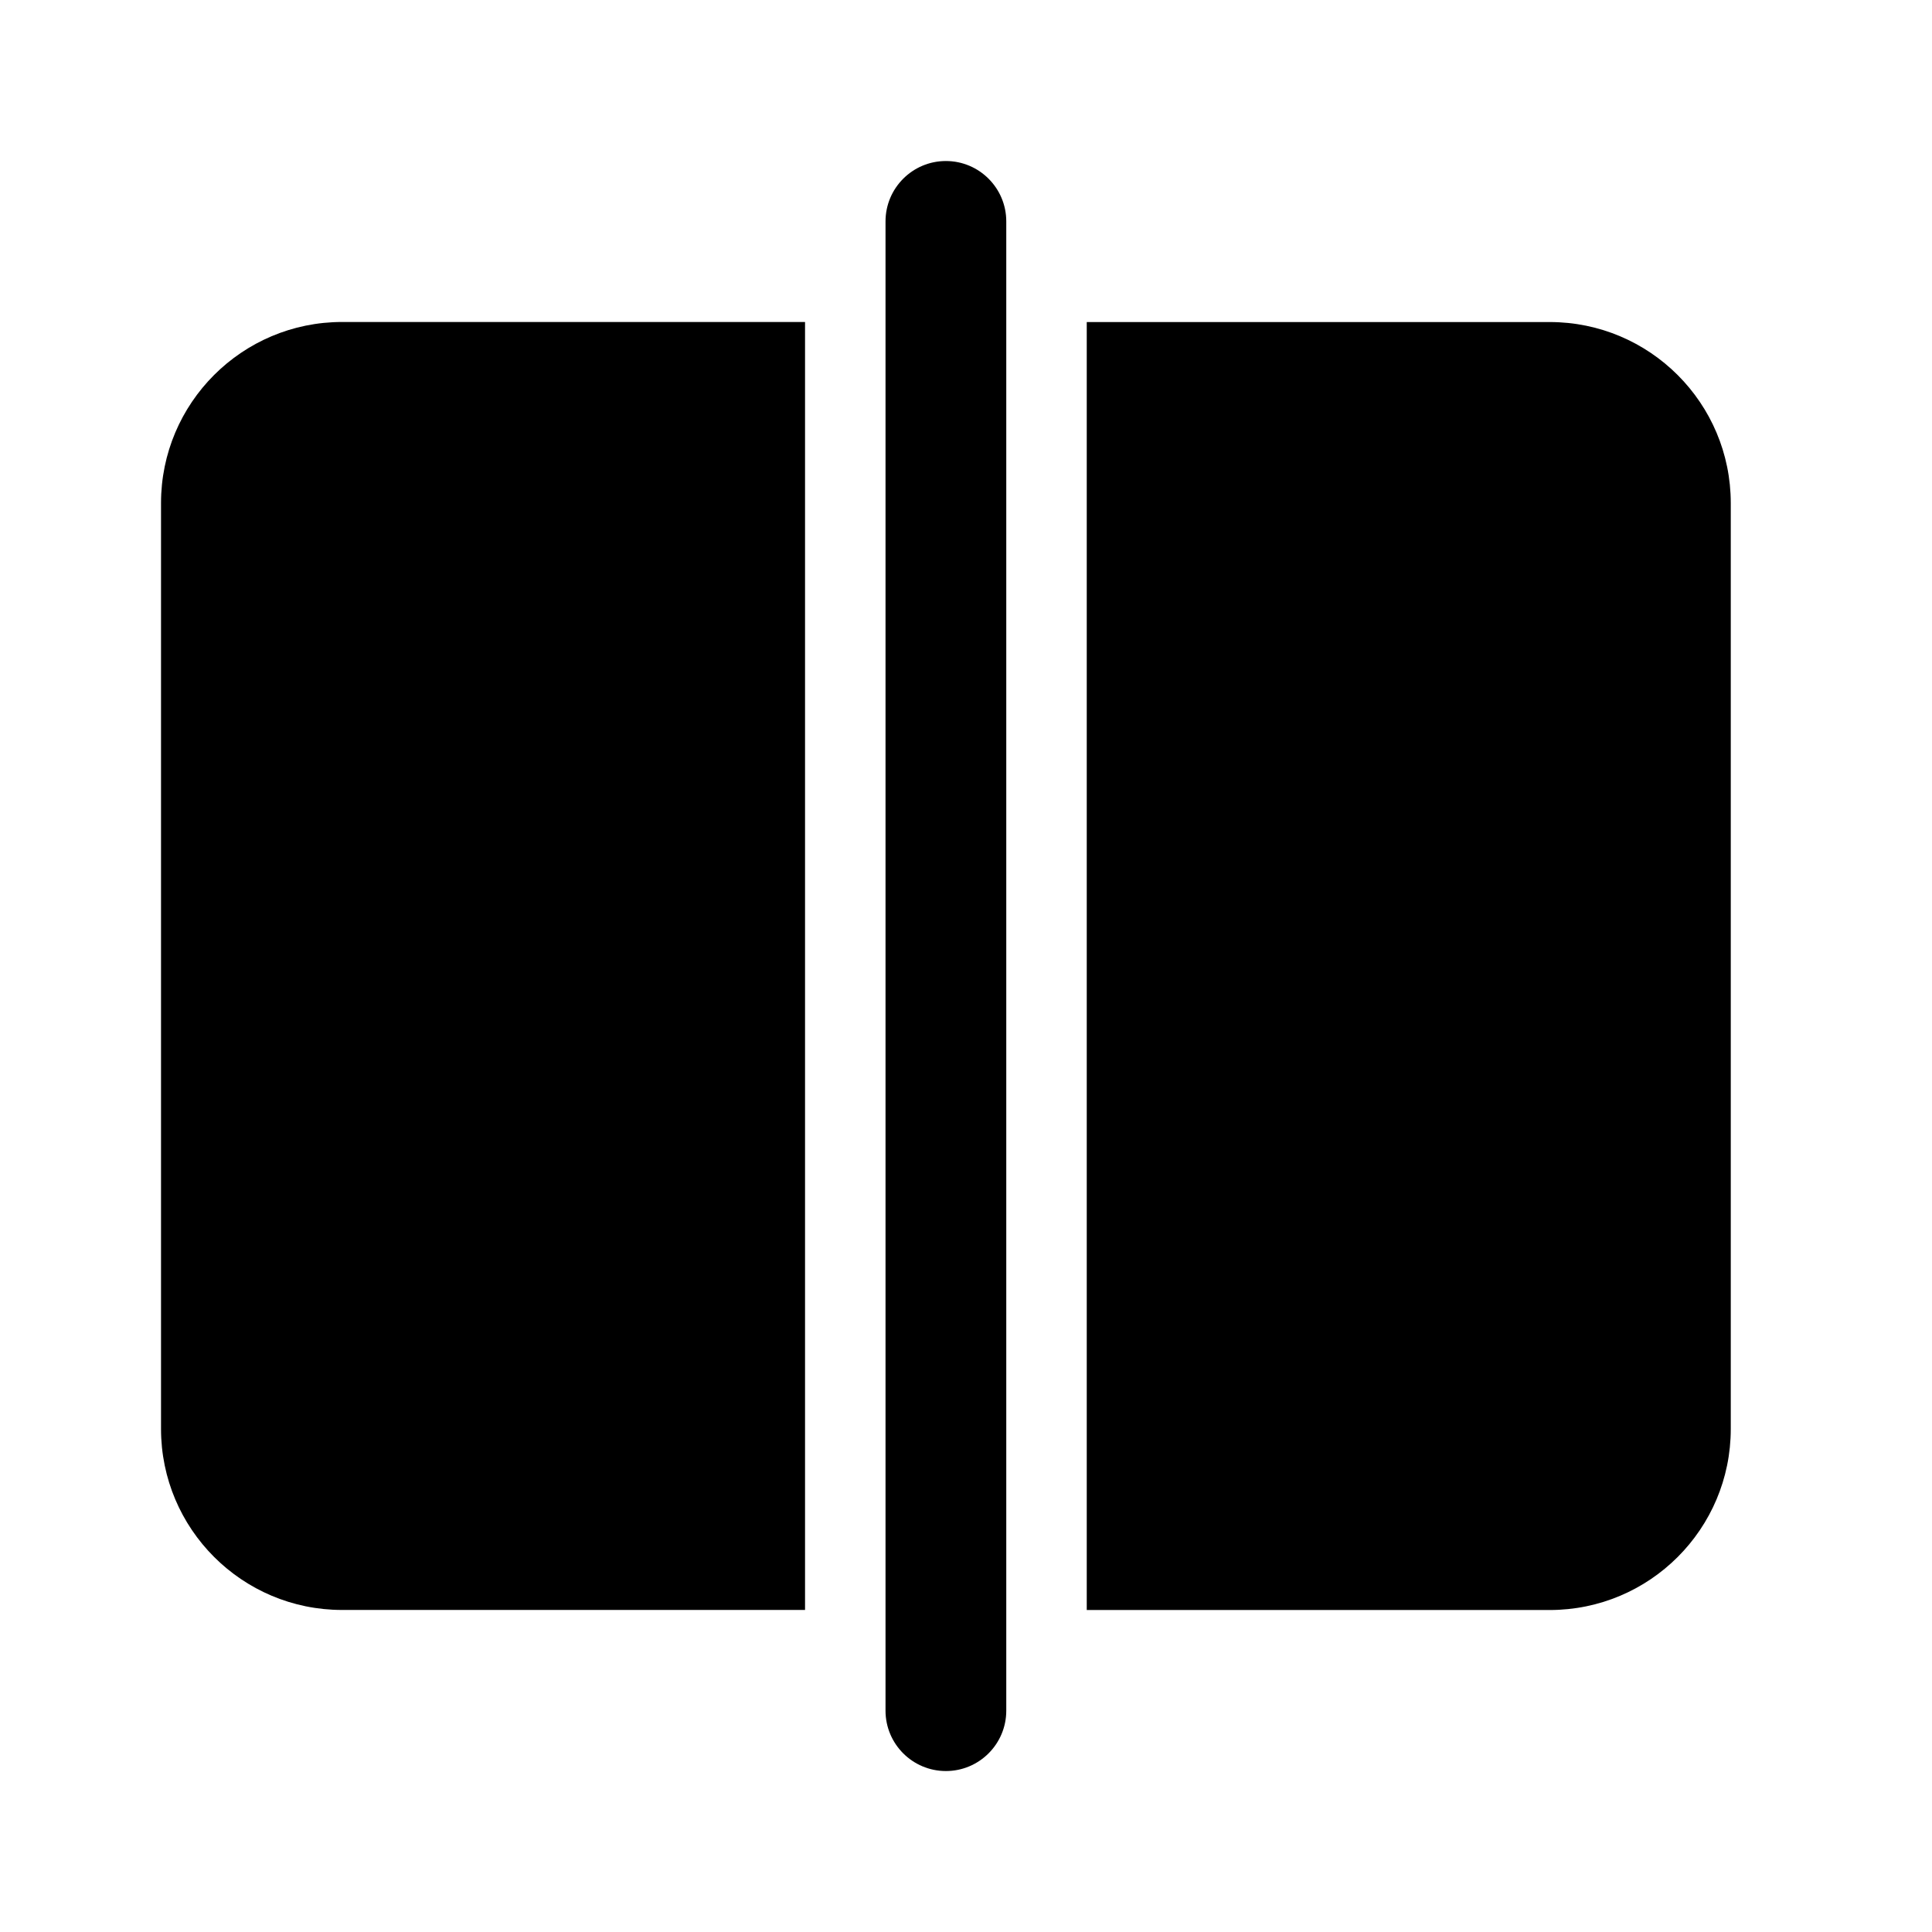 <!-- Generated by IcoMoon.io -->
<svg version="1.1" xmlns="http://www.w3.org/2000/svg" width="32" height="32" viewBox="0 0 32 32">
<title>split-vertical-filled</title>
<path d="M16.667 3.667c0-0.552-0.448-1-1-1s-1 0.448-1 1v24.667c0 0.552 0.448 1 1 1s1-0.448 1-1v-24.667zM2.667 8.333c0-1.657 1.343-3 3-3h7.667v21.333h-7.667c-1.657 0-3-1.343-3-3v-15.333zM25.667 26.667h-7.667v-21.333h7.667c1.657 0 3 1.343 3 3v15.333c0 1.657-1.343 3-3 3z"></path>
</svg>
